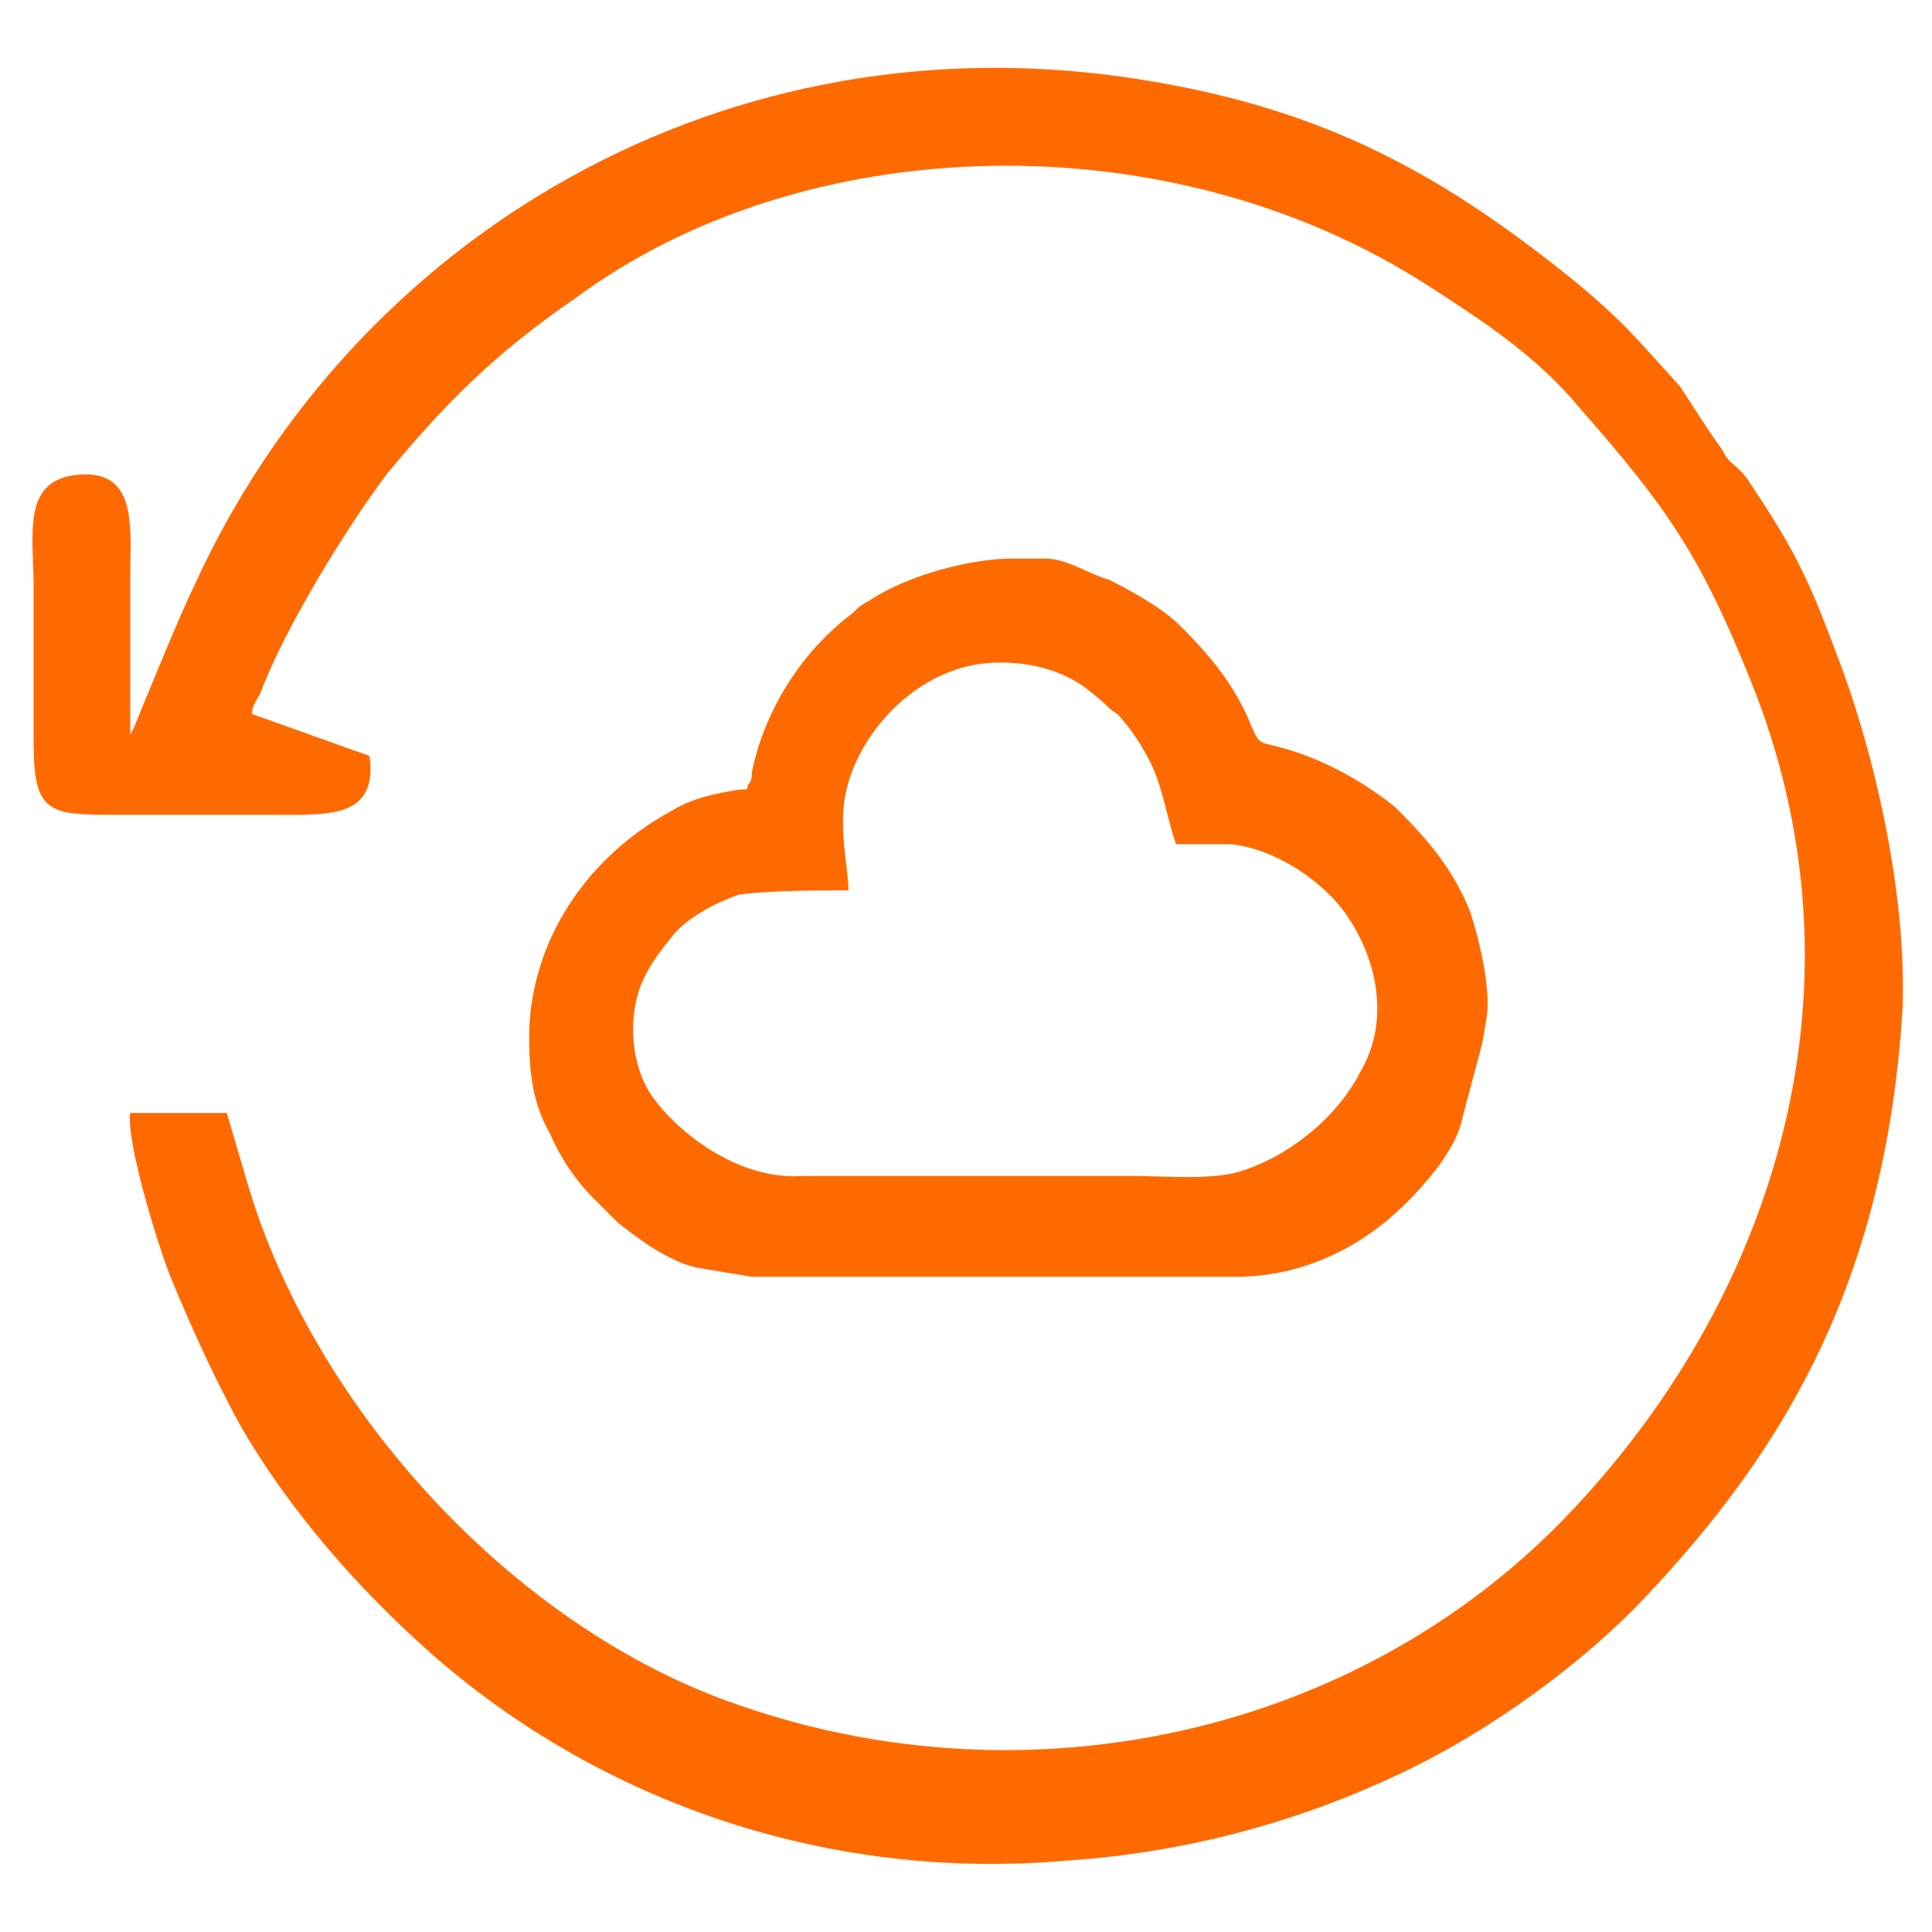 <?xml version="1.0" standalone="no"?><!DOCTYPE svg PUBLIC "-//W3C//DTD SVG 1.1//EN" "http://www.w3.org/Graphics/SVG/1.1/DTD/svg11.dtd"><svg t="1722999654908" class="icon" viewBox="0 0 1024 1024" version="1.1" xmlns="http://www.w3.org/2000/svg" p-id="198664" xmlns:xlink="http://www.w3.org/1999/xlink" width="200" height="200"><path d="M69.009 389.565v-82.365c0-26.713 4.452-57.878-26.713-55.652-31.165 2.226-24.487 31.165-24.487 60.104v82.365c0 37.843 8.904 37.843 44.522 37.843h82.365c28.939 0 55.652 2.226 51.2-31.165L133.565 378.435c0-4.452 2.226-6.678 4.452-11.13 13.357-35.617 46.748-89.043 66.783-115.757 31.165-37.843 57.878-64.557 100.174-93.496 120.209-89.043 313.878-95.722 451.896-6.678 31.165 20.035 57.878 37.843 80.139 64.557 46.748 53.426 64.557 77.913 93.496 151.374 62.33 162.504 6.678 325.009-100.174 436.313-111.304 115.757-284.939 153.6-438.539 100.174-117.983-40.07-224.835-155.826-260.452-276.035l-11.13-37.843H69.009c-2.226 15.583 15.583 73.461 22.261 89.043 11.13 26.713 22.261 51.2 35.617 75.687 26.713 46.748 64.557 89.043 102.4 122.435 89.043 77.913 209.252 120.209 336.139 109.078 66.783-4.452 126.887-22.261 178.087-46.748 46.748-22.261 95.722-57.878 129.113-93.496 71.235-75.687 126.887-164.73 135.791-311.652 2.226-62.33-15.583-138.017-35.617-189.217-15.583-42.296-24.487-57.878-46.748-91.27-6.678-8.904-8.904-6.678-13.357-15.583-6.678-8.904-17.809-26.713-22.261-33.391-22.261-24.487-28.939-33.391-55.652-55.652-69.009-55.652-131.339-91.27-229.287-106.852C385.113 6.678 186.991 124.661 102.4 311.652c-6.678 13.357-26.713 62.33-31.165 73.461l-2.226 4.452z" fill="#ff6a00" p-id="198665"></path><path d="M280.487 549.843c0 20.035 2.226 35.617 11.13 51.2a111.304 111.304 0 0 0 24.487 35.617l6.678 6.678 4.452 4.452c11.13 8.904 28.939 22.261 44.522 24.487l26.713 4.452h256c20.035 0 37.843-4.452 55.652-13.357 22.261-11.13 40.07-28.939 53.426-46.748 4.452-6.678 8.904-13.357 11.13-22.261 2.226-8.904 8.904-33.391 11.13-42.296l2.226-13.357c2.226-15.583-4.452-42.296-8.904-55.652-8.904-22.261-22.261-37.843-37.843-53.426-4.452-4.452-11.13-8.904-17.809-13.357-17.809-11.13-33.391-17.809-53.426-22.261-4.452-2.226-4.452-4.452-6.678-8.904-8.904-22.261-22.261-37.843-37.843-53.426-8.904-8.904-24.487-17.809-37.843-24.487-8.904-2.226-22.261-11.13-33.391-11.13h-17.809c-22.261 0-55.652 8.904-75.687 22.261-4.452 2.226-6.678 4.452-8.904 6.678-26.713 20.035-46.748 51.2-53.426 84.591 0 2.226 0 4.452-2.226 6.678 0 2.226 0 2.226-4.452 2.226-13.357 2.226-24.487 4.452-35.617 11.13-48.974 26.713-75.687 73.461-75.687 120.209z m169.183-77.913c0-11.13-4.452-28.939-2.226-46.748 4.452-33.391 35.617-69.009 73.461-73.461 20.035-2.226 42.296 2.226 57.878 15.583 11.13 8.904 6.678 6.678 13.357 11.13 6.678 6.678 15.583 20.035 20.035 31.165 4.452 11.13 6.678 24.487 11.13 37.843h28.939c22.261 2.226 46.748 17.809 60.104 35.617 17.809 24.487 24.487 57.878 8.904 84.591-11.13 22.261-35.617 44.522-64.557 53.426-15.583 4.452-40.07 2.226-55.652 2.226h-175.861c-33.391 2.226-64.557-22.261-77.913-40.07-8.904-11.13-13.357-28.939-11.13-46.748 2.226-17.809 11.13-28.939 20.035-40.07 6.678-8.904 22.261-17.809 35.617-22.261 17.809-2.226 40.07-2.226 57.878-2.226z" fill="#ff6a00" p-id="198666"></path></svg>
